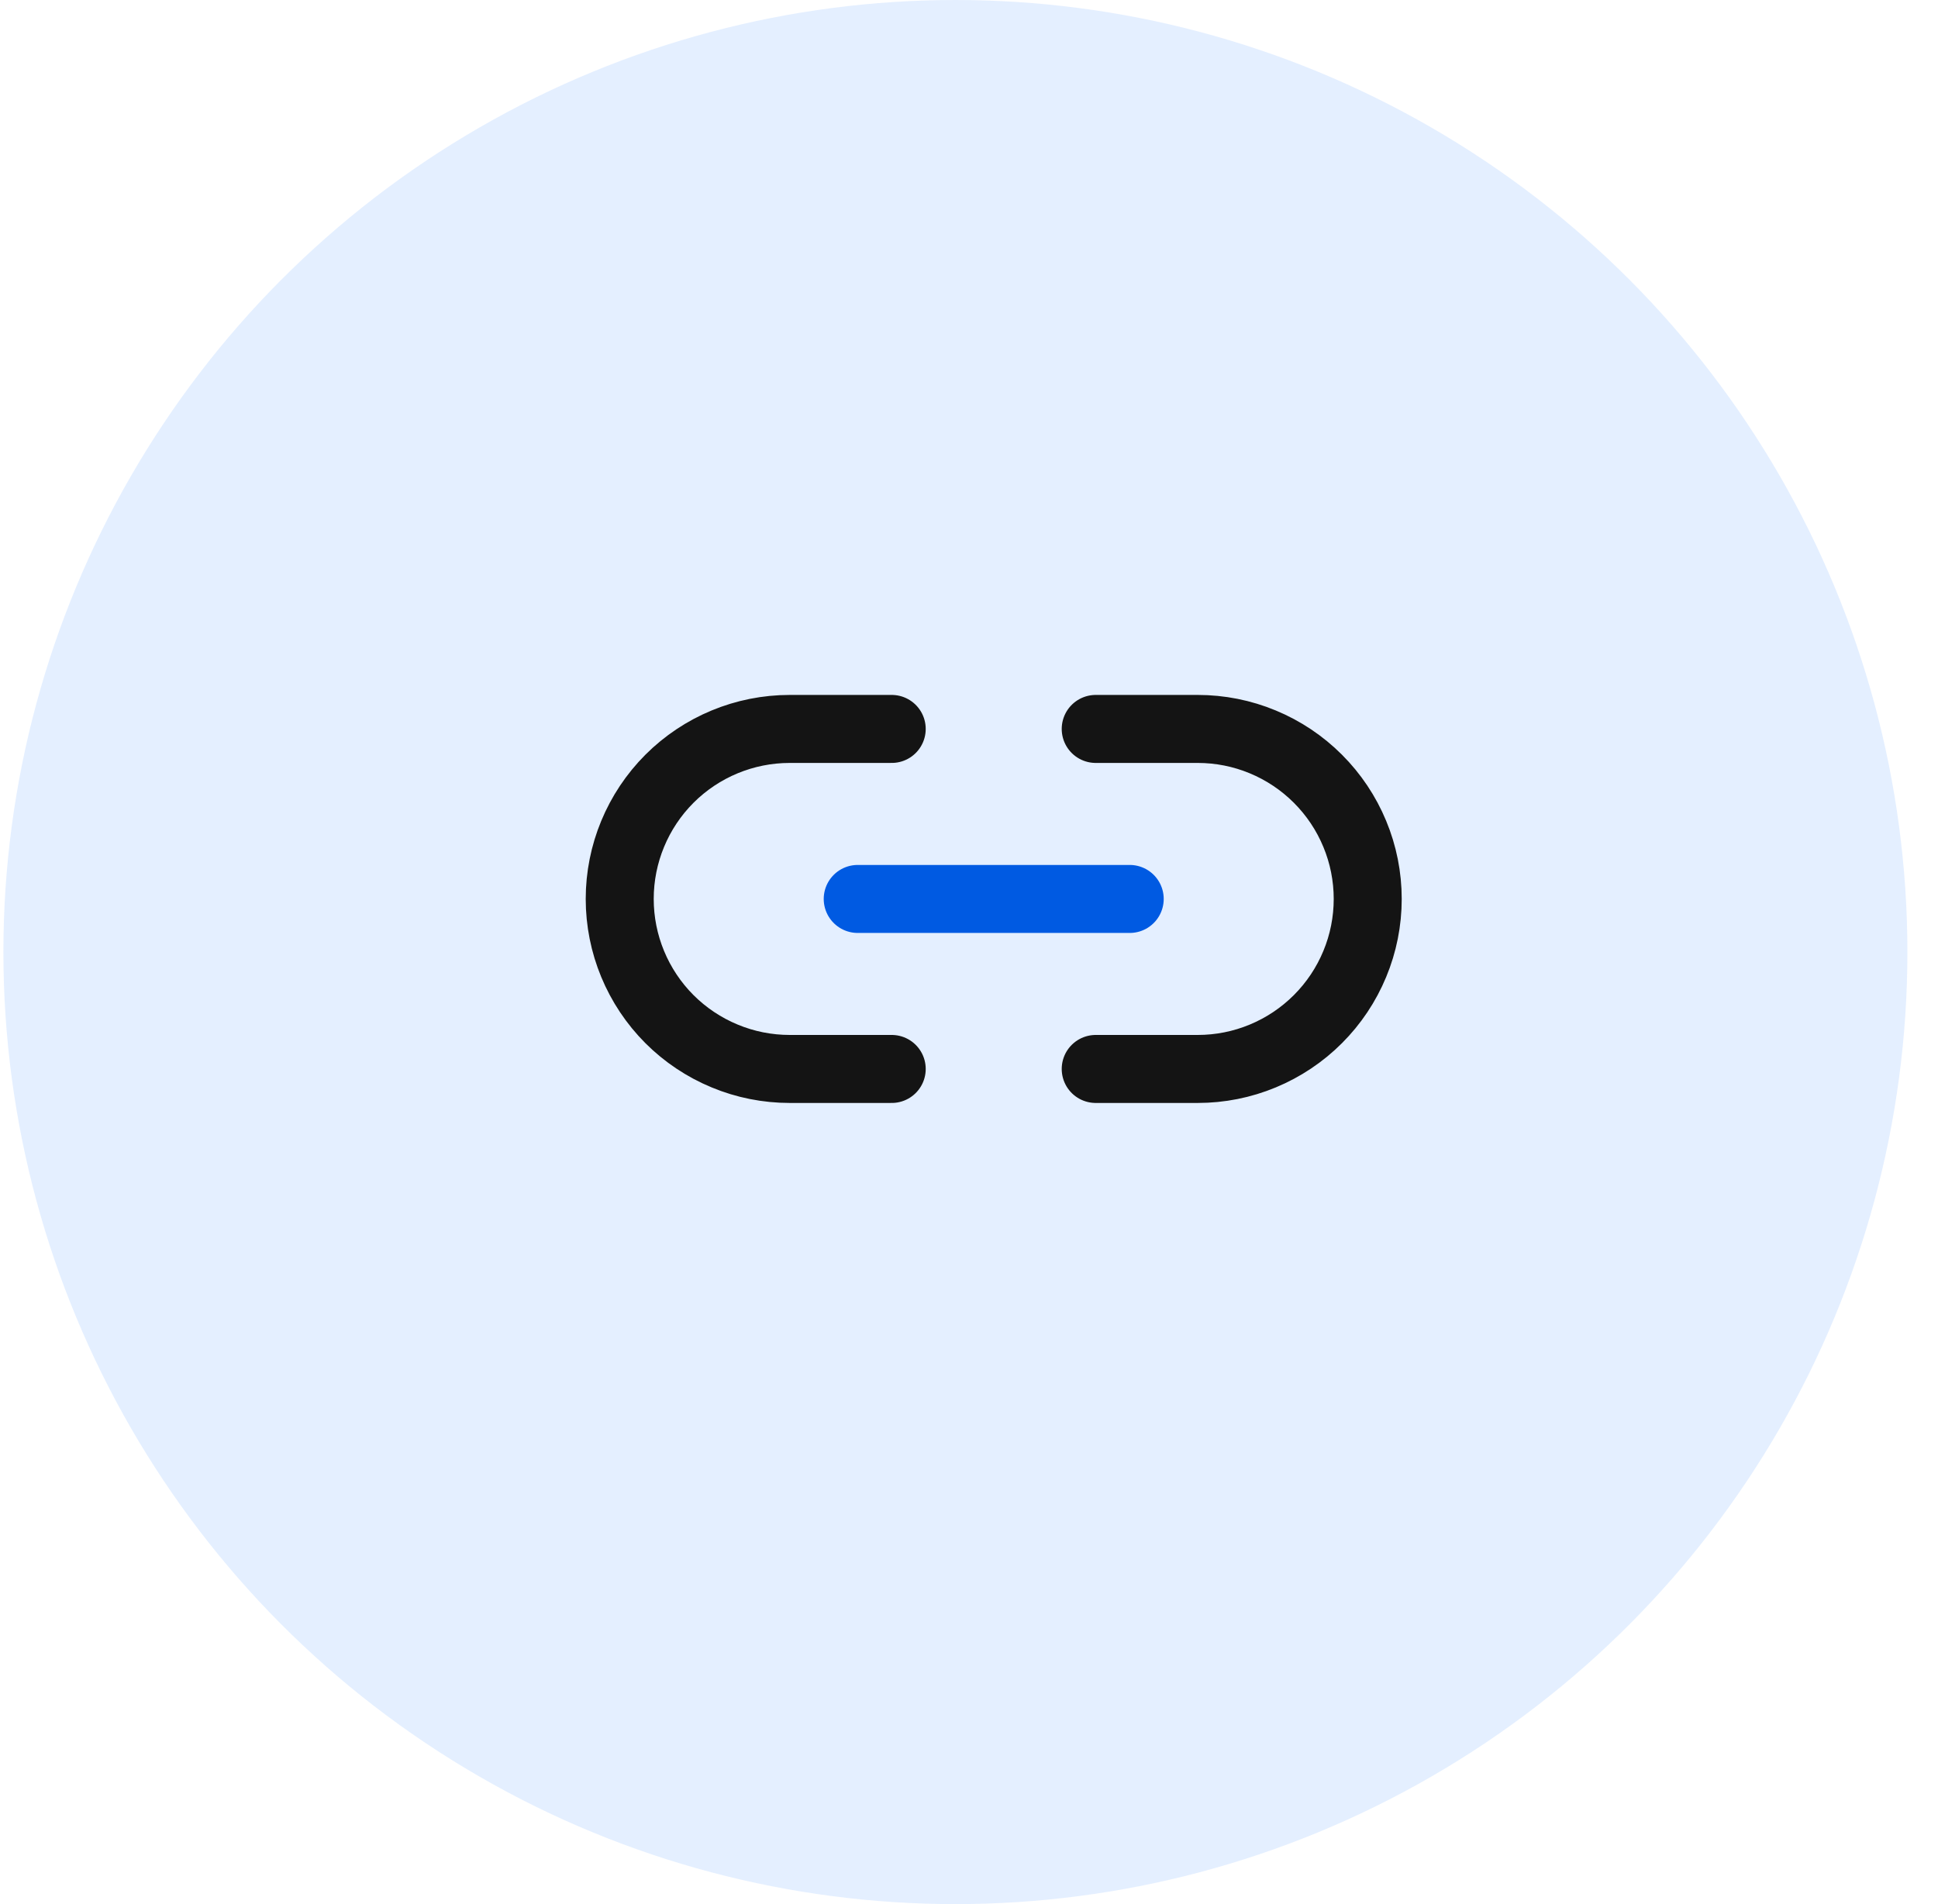 <?xml version="1.0" encoding="UTF-8" standalone="no"?>
<svg
   width="57"
   height="56"
   viewBox="0 0 57 56"
   fill="none"
   version="1.1"
   id="svg24"
   xml:space="preserve"
   xmlns="http://www.w3.org/2000/svg"
   xmlns:svg="http://www.w3.org/2000/svg"><defs
     id="defs28"><clipPath
       id="clip0_159_363"><rect
         width="24"
         height="24"
         fill="white"
         transform="translate(0.1)"
         id="rect180" /></clipPath><clipPath
       id="clip0_124_800"><rect
         width="24"
         height="24"
         fill="white"
         transform="translate(0.1)"
         id="rect349" /></clipPath></defs><circle
     id="Ellipse 2"
     cx="28.1"
     cy="28"
     r="28"
     fill="#3284FF"
     fill-opacity="0.13" /><g
     style="fill:none"
     id="g363"
     transform="translate(17.127,14.438)"><g
       id="link-2"
       clip-path="url(#clip0_124_800)"><path
         id="Vector"
         d="m 15.1,7 h 3 c 0.657,0 1.307,0.129 1.913,0.381 0.607,0.251 1.158,0.62 1.622,1.084 0.464,0.464 0.833,1.015 1.084,1.622 C 22.971,10.693 23.1,11.343 23.1,12 c 0,0.657 -0.129,1.307 -0.381,1.913 -0.251,0.607 -0.62,1.158 -1.084,1.622 -0.464,0.464 -1.016,0.833 -1.622,1.084 C 19.407,16.871 18.757,17 18.1,17 h -3 m -6,0 h -3 C 5.443,17 4.793,16.871 4.187,16.619 3.58,16.368 3.029,16 2.564,15.536 1.627,14.598 1.1,13.326 1.1,12 1.1,10.674 1.627,9.402 2.564,8.464 3.502,7.527 4.774,7 6.1,7 h 3"
         stroke="#141414"
         stroke-width="2"
         stroke-linecap="round"
         stroke-linejoin="round" /><path
         id="Vector_2"
         d="M 8.1,12 H 16.1"
         stroke="#005ae2"
         stroke-width="2"
         stroke-linecap="round"
         stroke-linejoin="round" /></g></g></svg>
